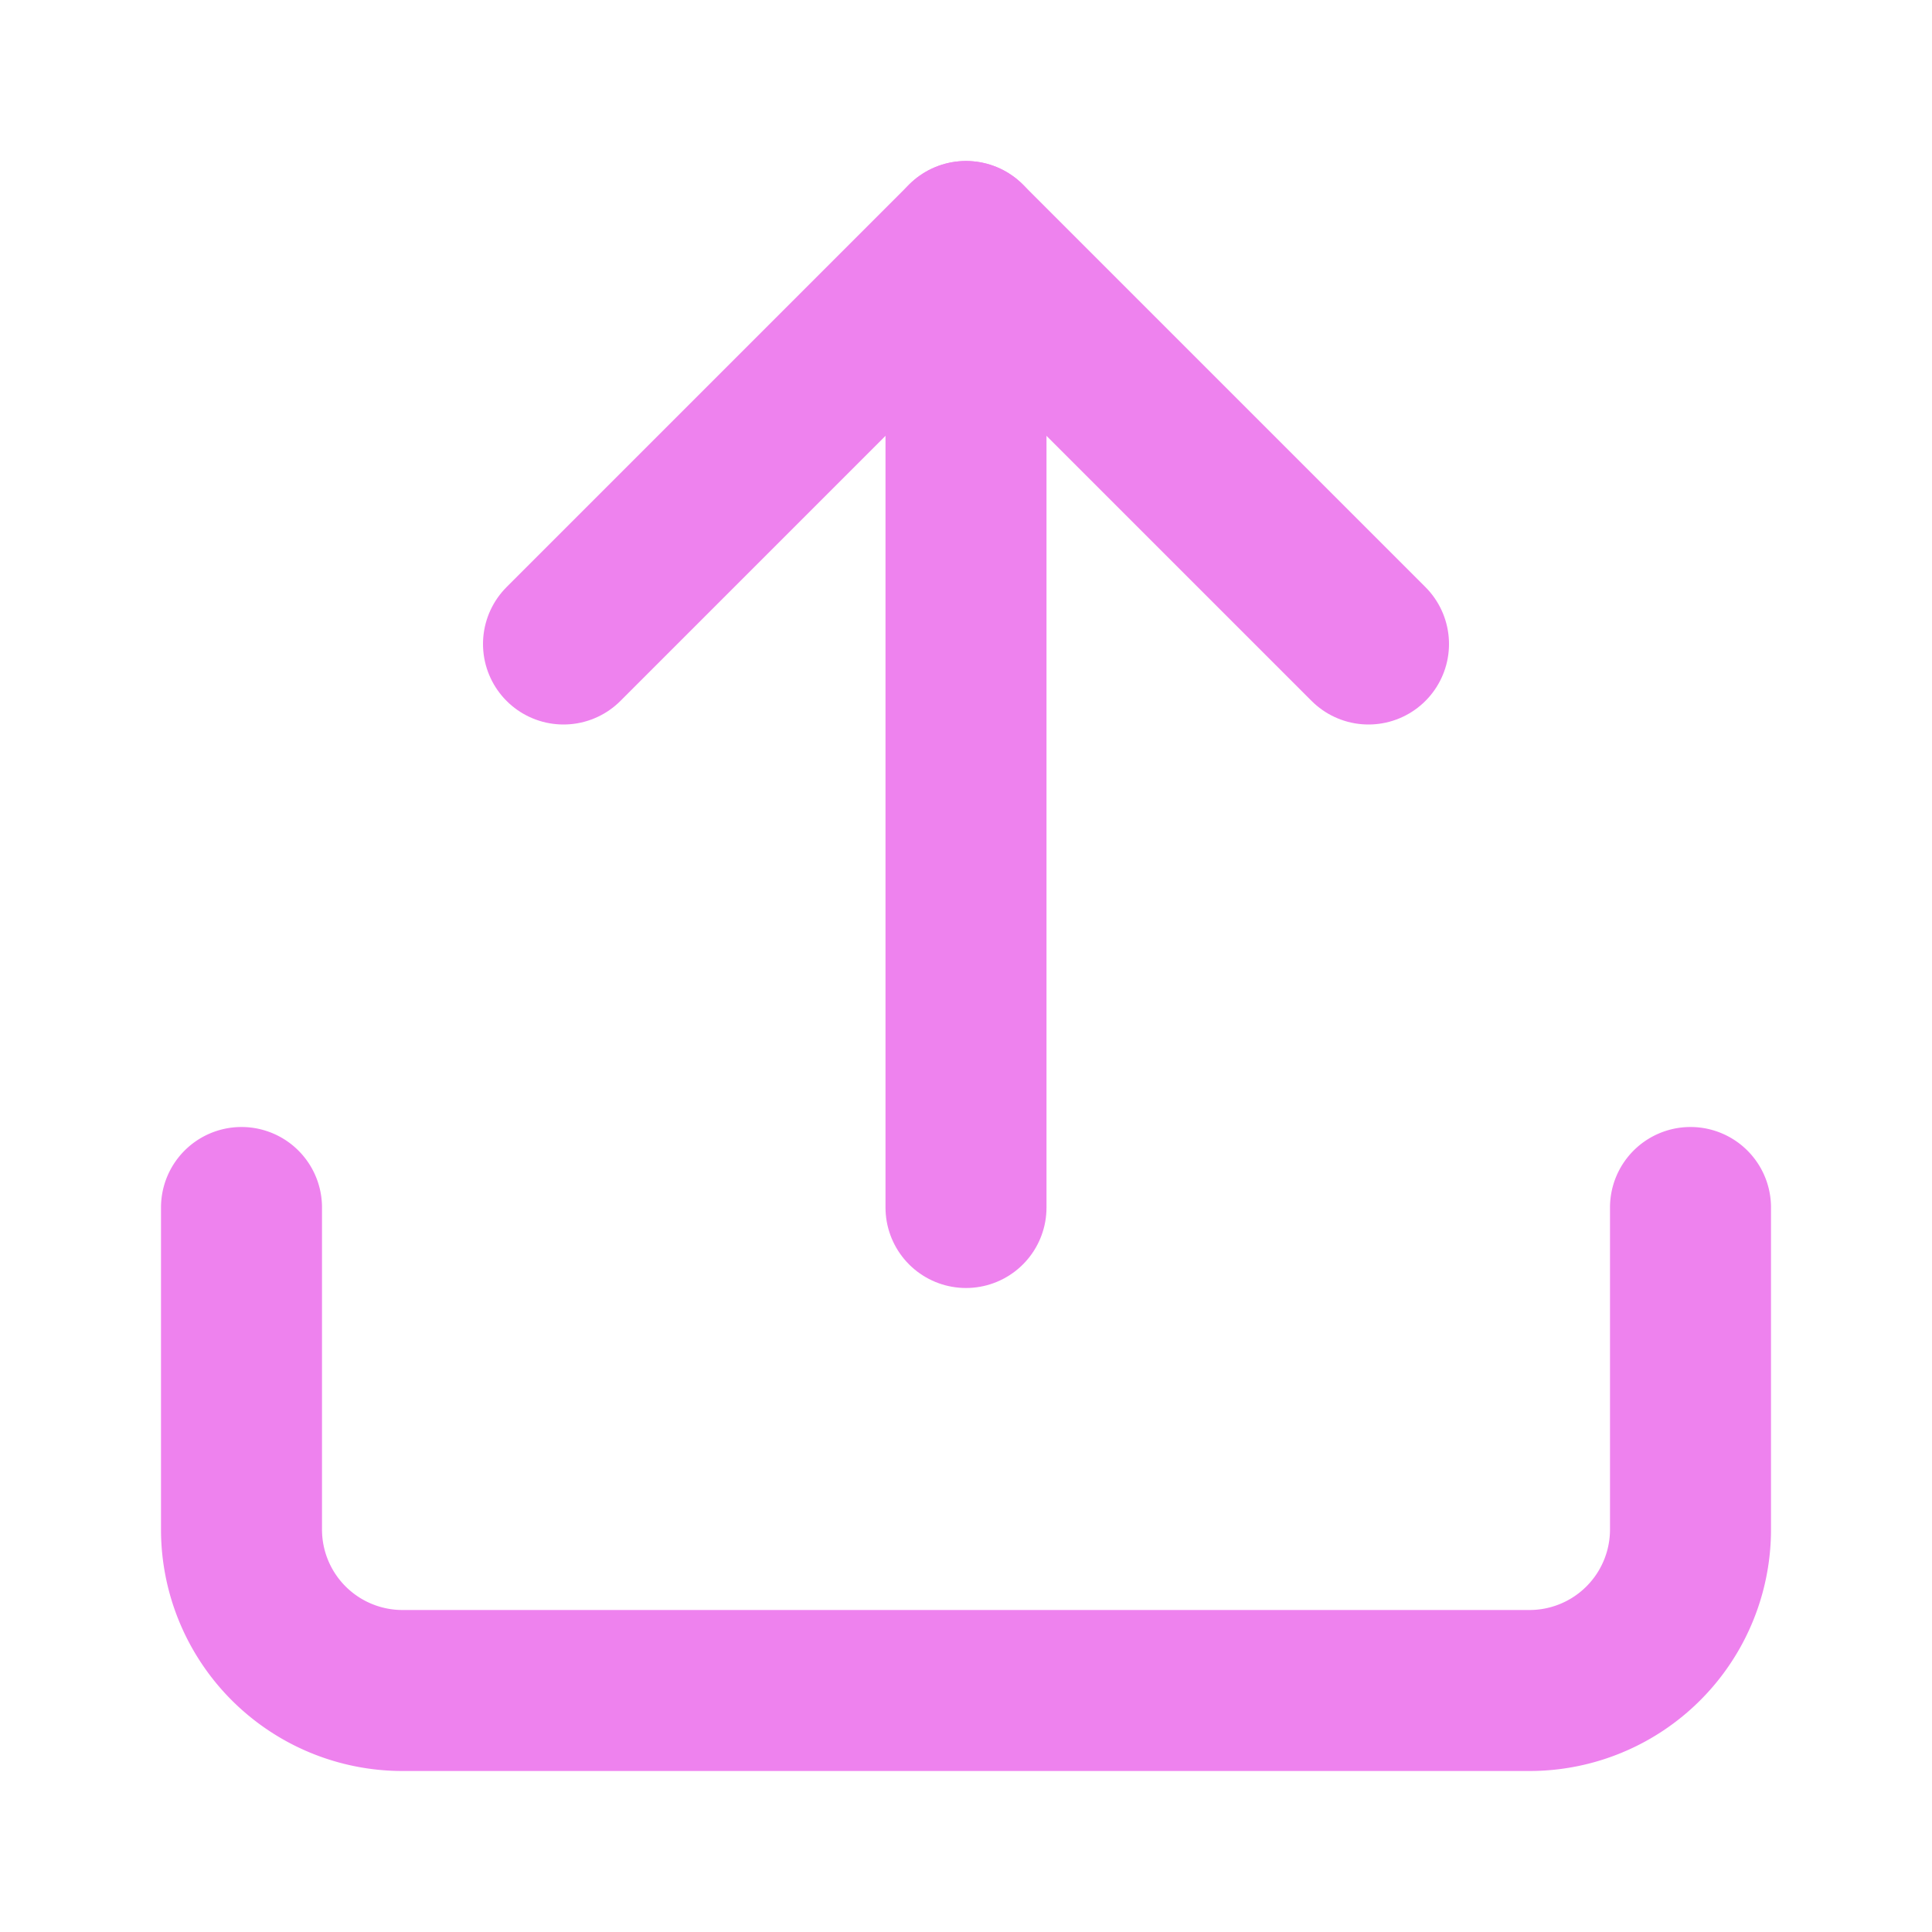 <svg xmlns="http://www.w3.org/2000/svg" width="24" height="24" viewBox="0 0 24 24" fill="none" stroke="violet" stroke-width="2" stroke-linecap="round" stroke-linejoin="round" class="feather feather-upload"><path d="M21 15v4a2 2 0 0 1-2 2H5a2 2 0 0 1-2-2v-4"></path><polyline points="17 8 12 3 7 8"></polyline><line x1="12" y1="3" x2="12" y2="15"></line></svg>
